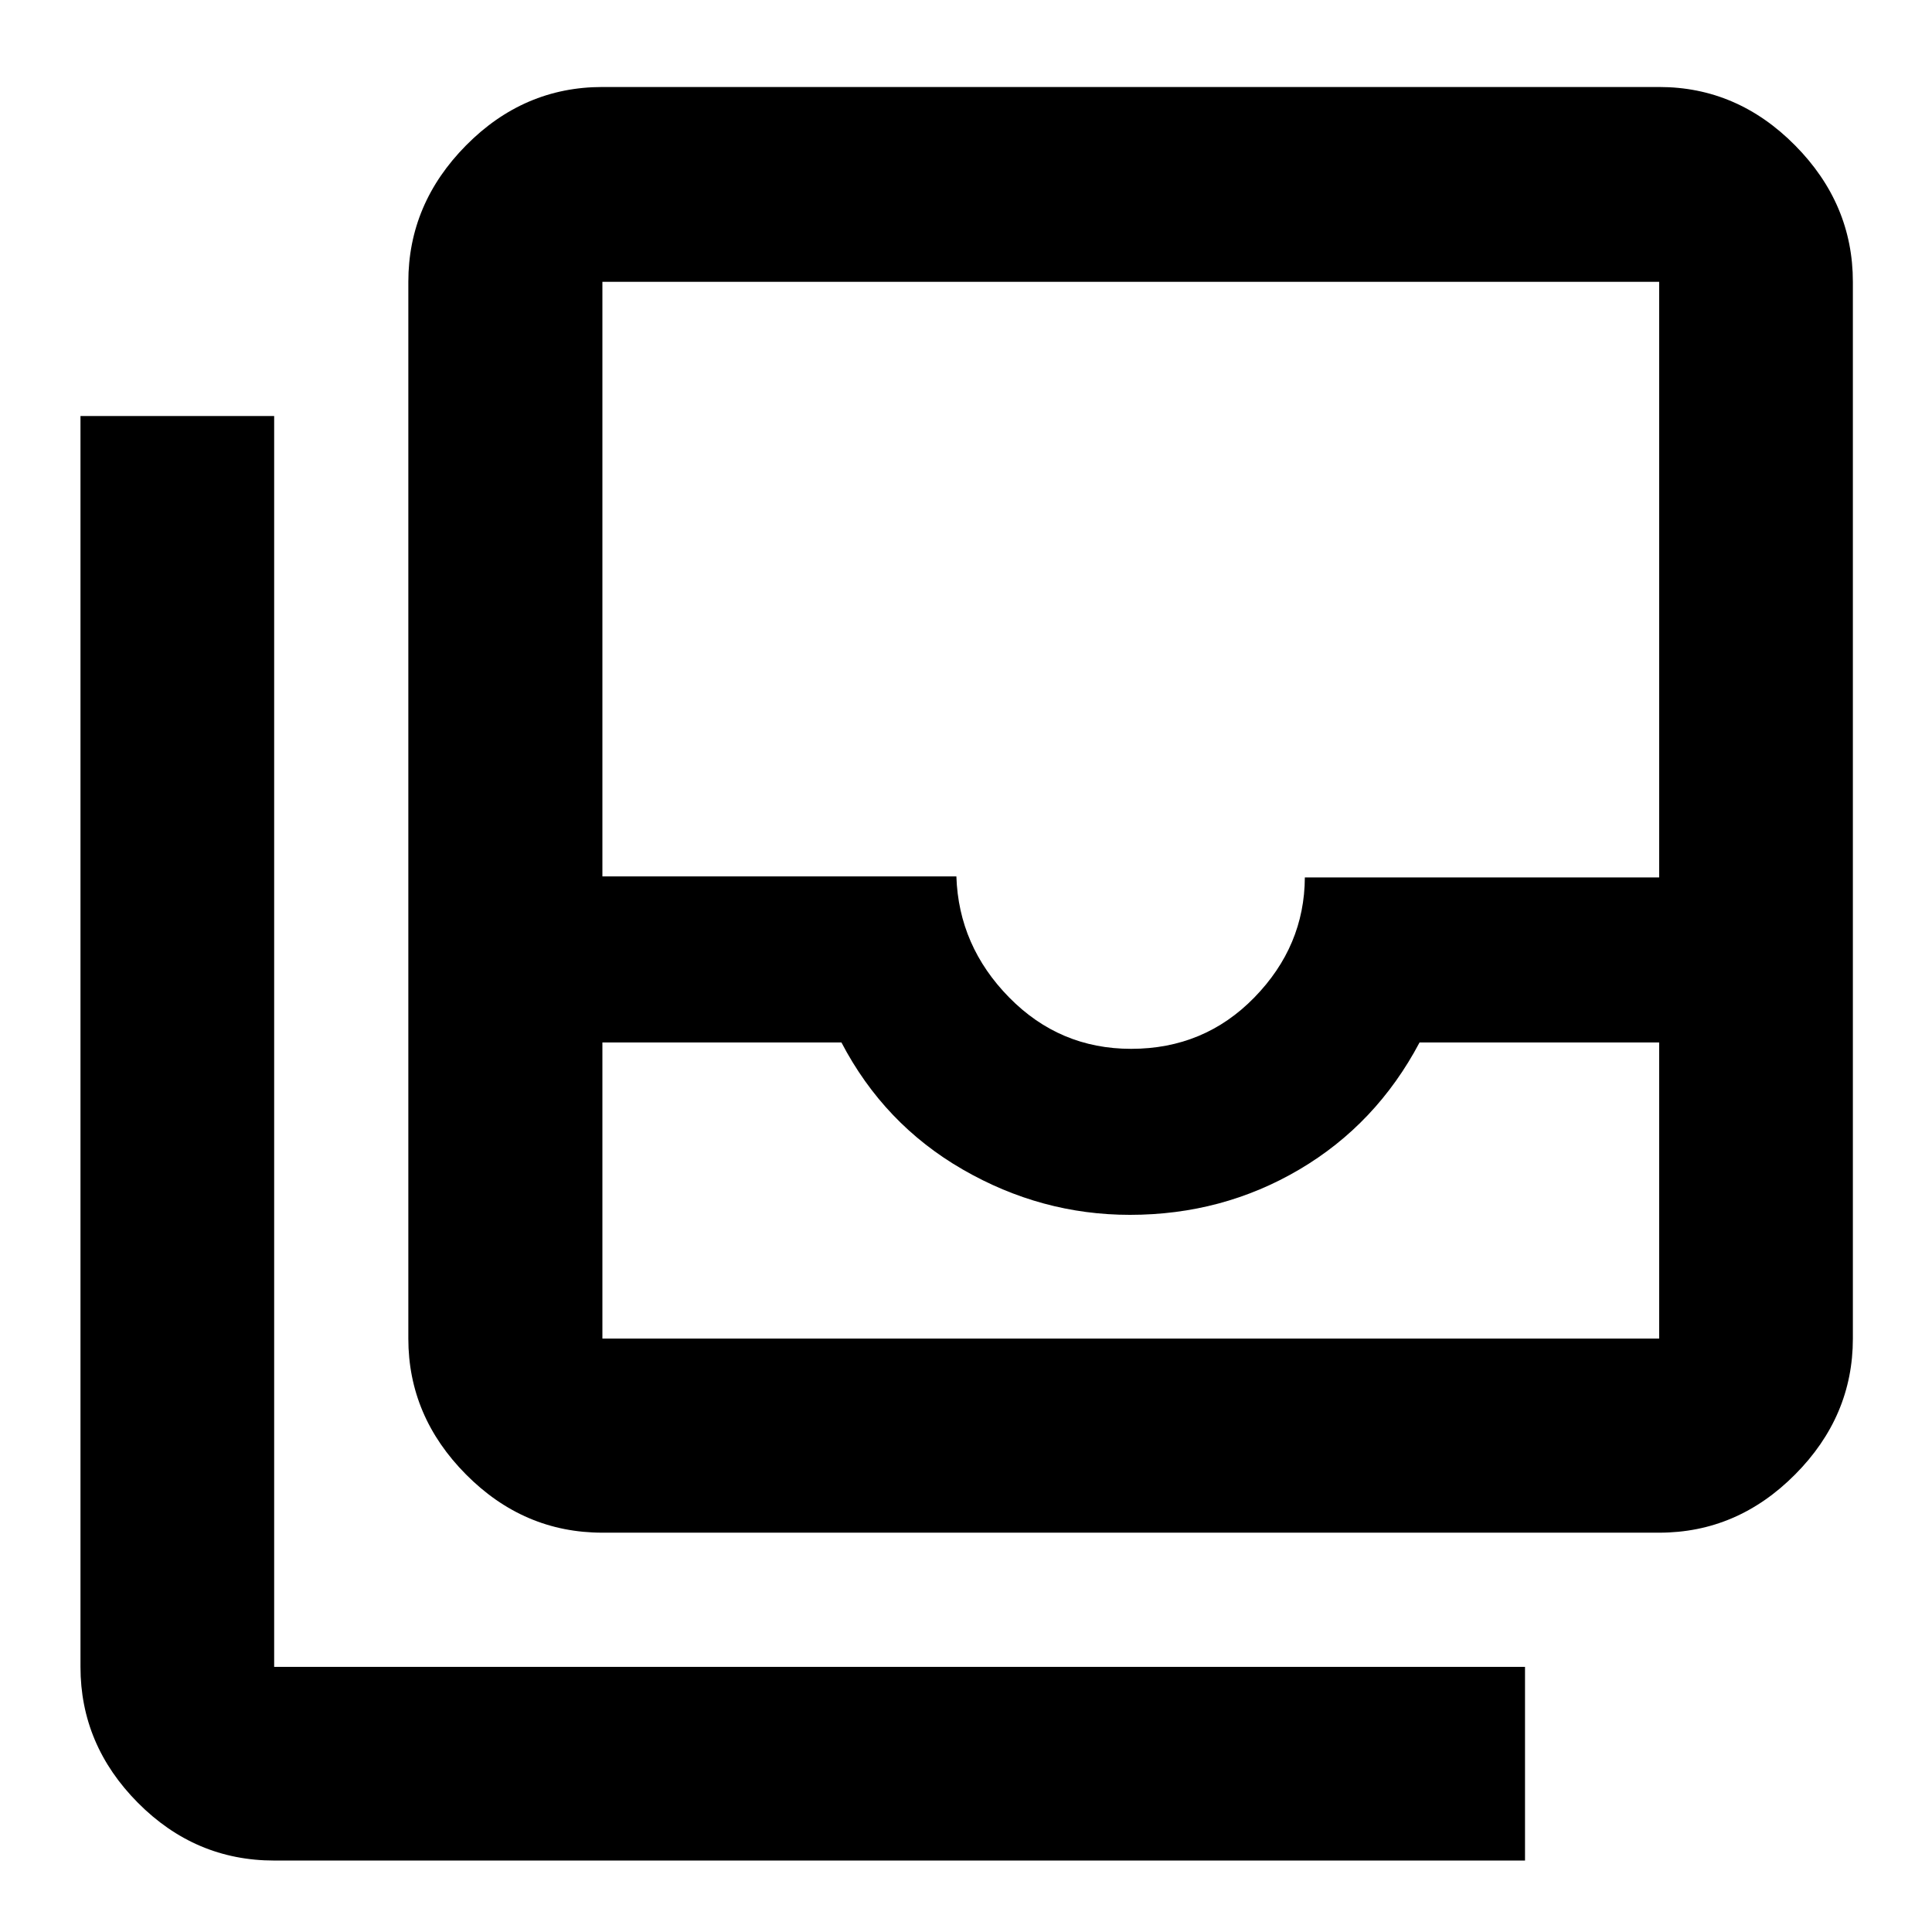 <svg xmlns="http://www.w3.org/2000/svg" height="40" viewBox="0 -960 960 960" width="40"><path d="M299.33-294.85h525.1v-147.17H705.38q-21.48 40.57-59.71 63.12-38.24 22.55-84.22 22.55-44.03 0-83.1-22.55-39.07-22.55-60.25-63.12H299.33v147.17Zm262.72-143.99q36.36 0 61.25-25.54T648.37-524h176.06v-295.96h-525.1v295.45h175.89q1.13 34.59 26.22 60.13t60.61 25.54ZM299.33-198.42q-39.06 0-67.75-28.9-28.68-28.89-28.68-67.53v-525.11q0-38.79 28.68-67.8 28.69-29.01 67.75-29.01h525.1q38.8 0 67.53 29.01 28.72 29.01 28.72 67.8v525.11q0 38.64-28.72 67.53-28.73 28.9-67.53 28.9h-525.1ZM136.23-35.51q-39.22 0-67.73-28.72-28.51-28.73-28.51-67.52v-621.54h96.24v621.54h621.54v96.24H136.23Zm163.1-259.34h525.1-525.1Z"/></svg>
